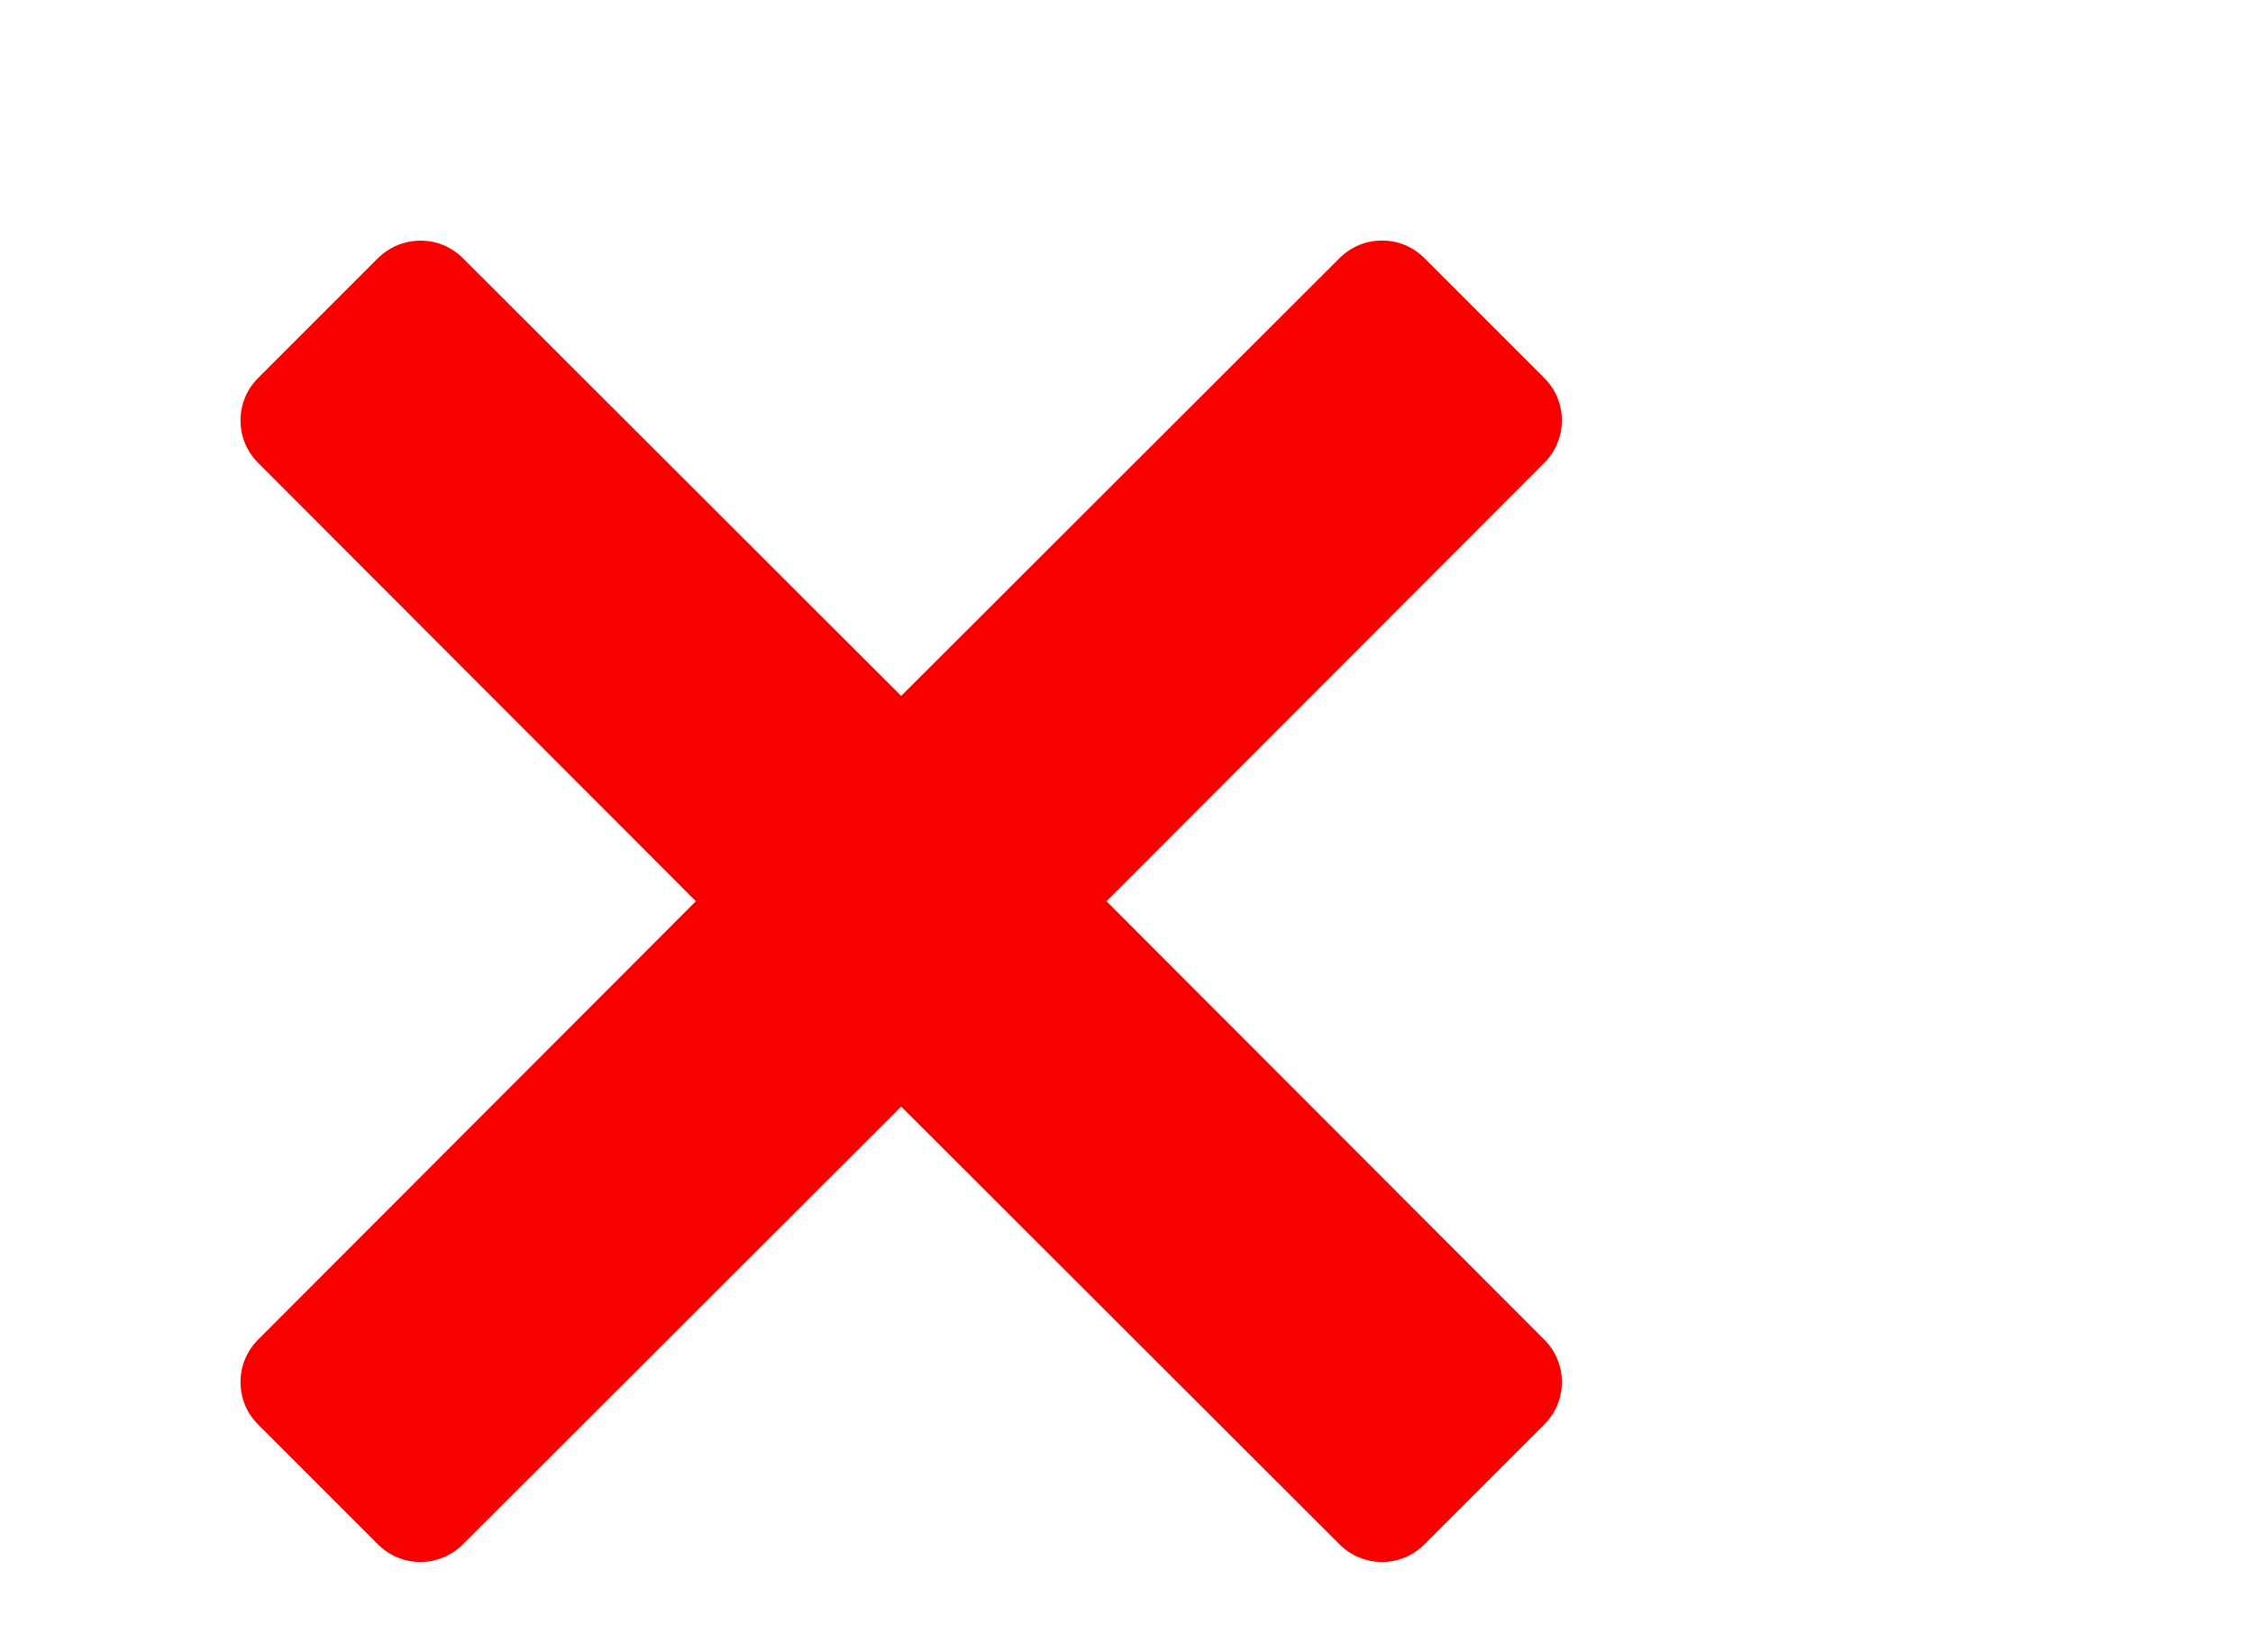 <?xml version="1.0" encoding="UTF-8"?>
<svg xmlns="http://www.w3.org/2000/svg" xmlns:xlink="http://www.w3.org/1999/xlink" viewBox="0 0 15 11" width="15px" height="11px">
<g id="surface100365842">
<path style=" stroke:none;fill-rule:nonzero;fill:rgb(96.471%,0%,0%);fill-opacity:1;" d="M 2.801 1.602 C 2.699 1.602 2.594 1.641 2.516 1.719 L 1.719 2.516 C 1.562 2.672 1.562 2.926 1.719 3.082 L 4.633 6 L 1.719 8.918 C 1.562 9.074 1.562 9.328 1.719 9.484 L 2.516 10.281 C 2.672 10.438 2.926 10.438 3.082 10.281 L 6 7.367 L 8.918 10.281 C 9.074 10.438 9.328 10.438 9.484 10.281 L 10.281 9.484 C 10.438 9.328 10.438 9.074 10.281 8.918 L 7.367 6 L 10.281 3.082 C 10.438 2.926 10.438 2.672 10.281 2.516 L 9.484 1.719 C 9.328 1.562 9.074 1.562 8.918 1.719 L 6 4.633 L 3.082 1.719 C 3.004 1.641 2.902 1.602 2.801 1.602 Z M 2.801 1.602 "/>
</g>
</svg>
